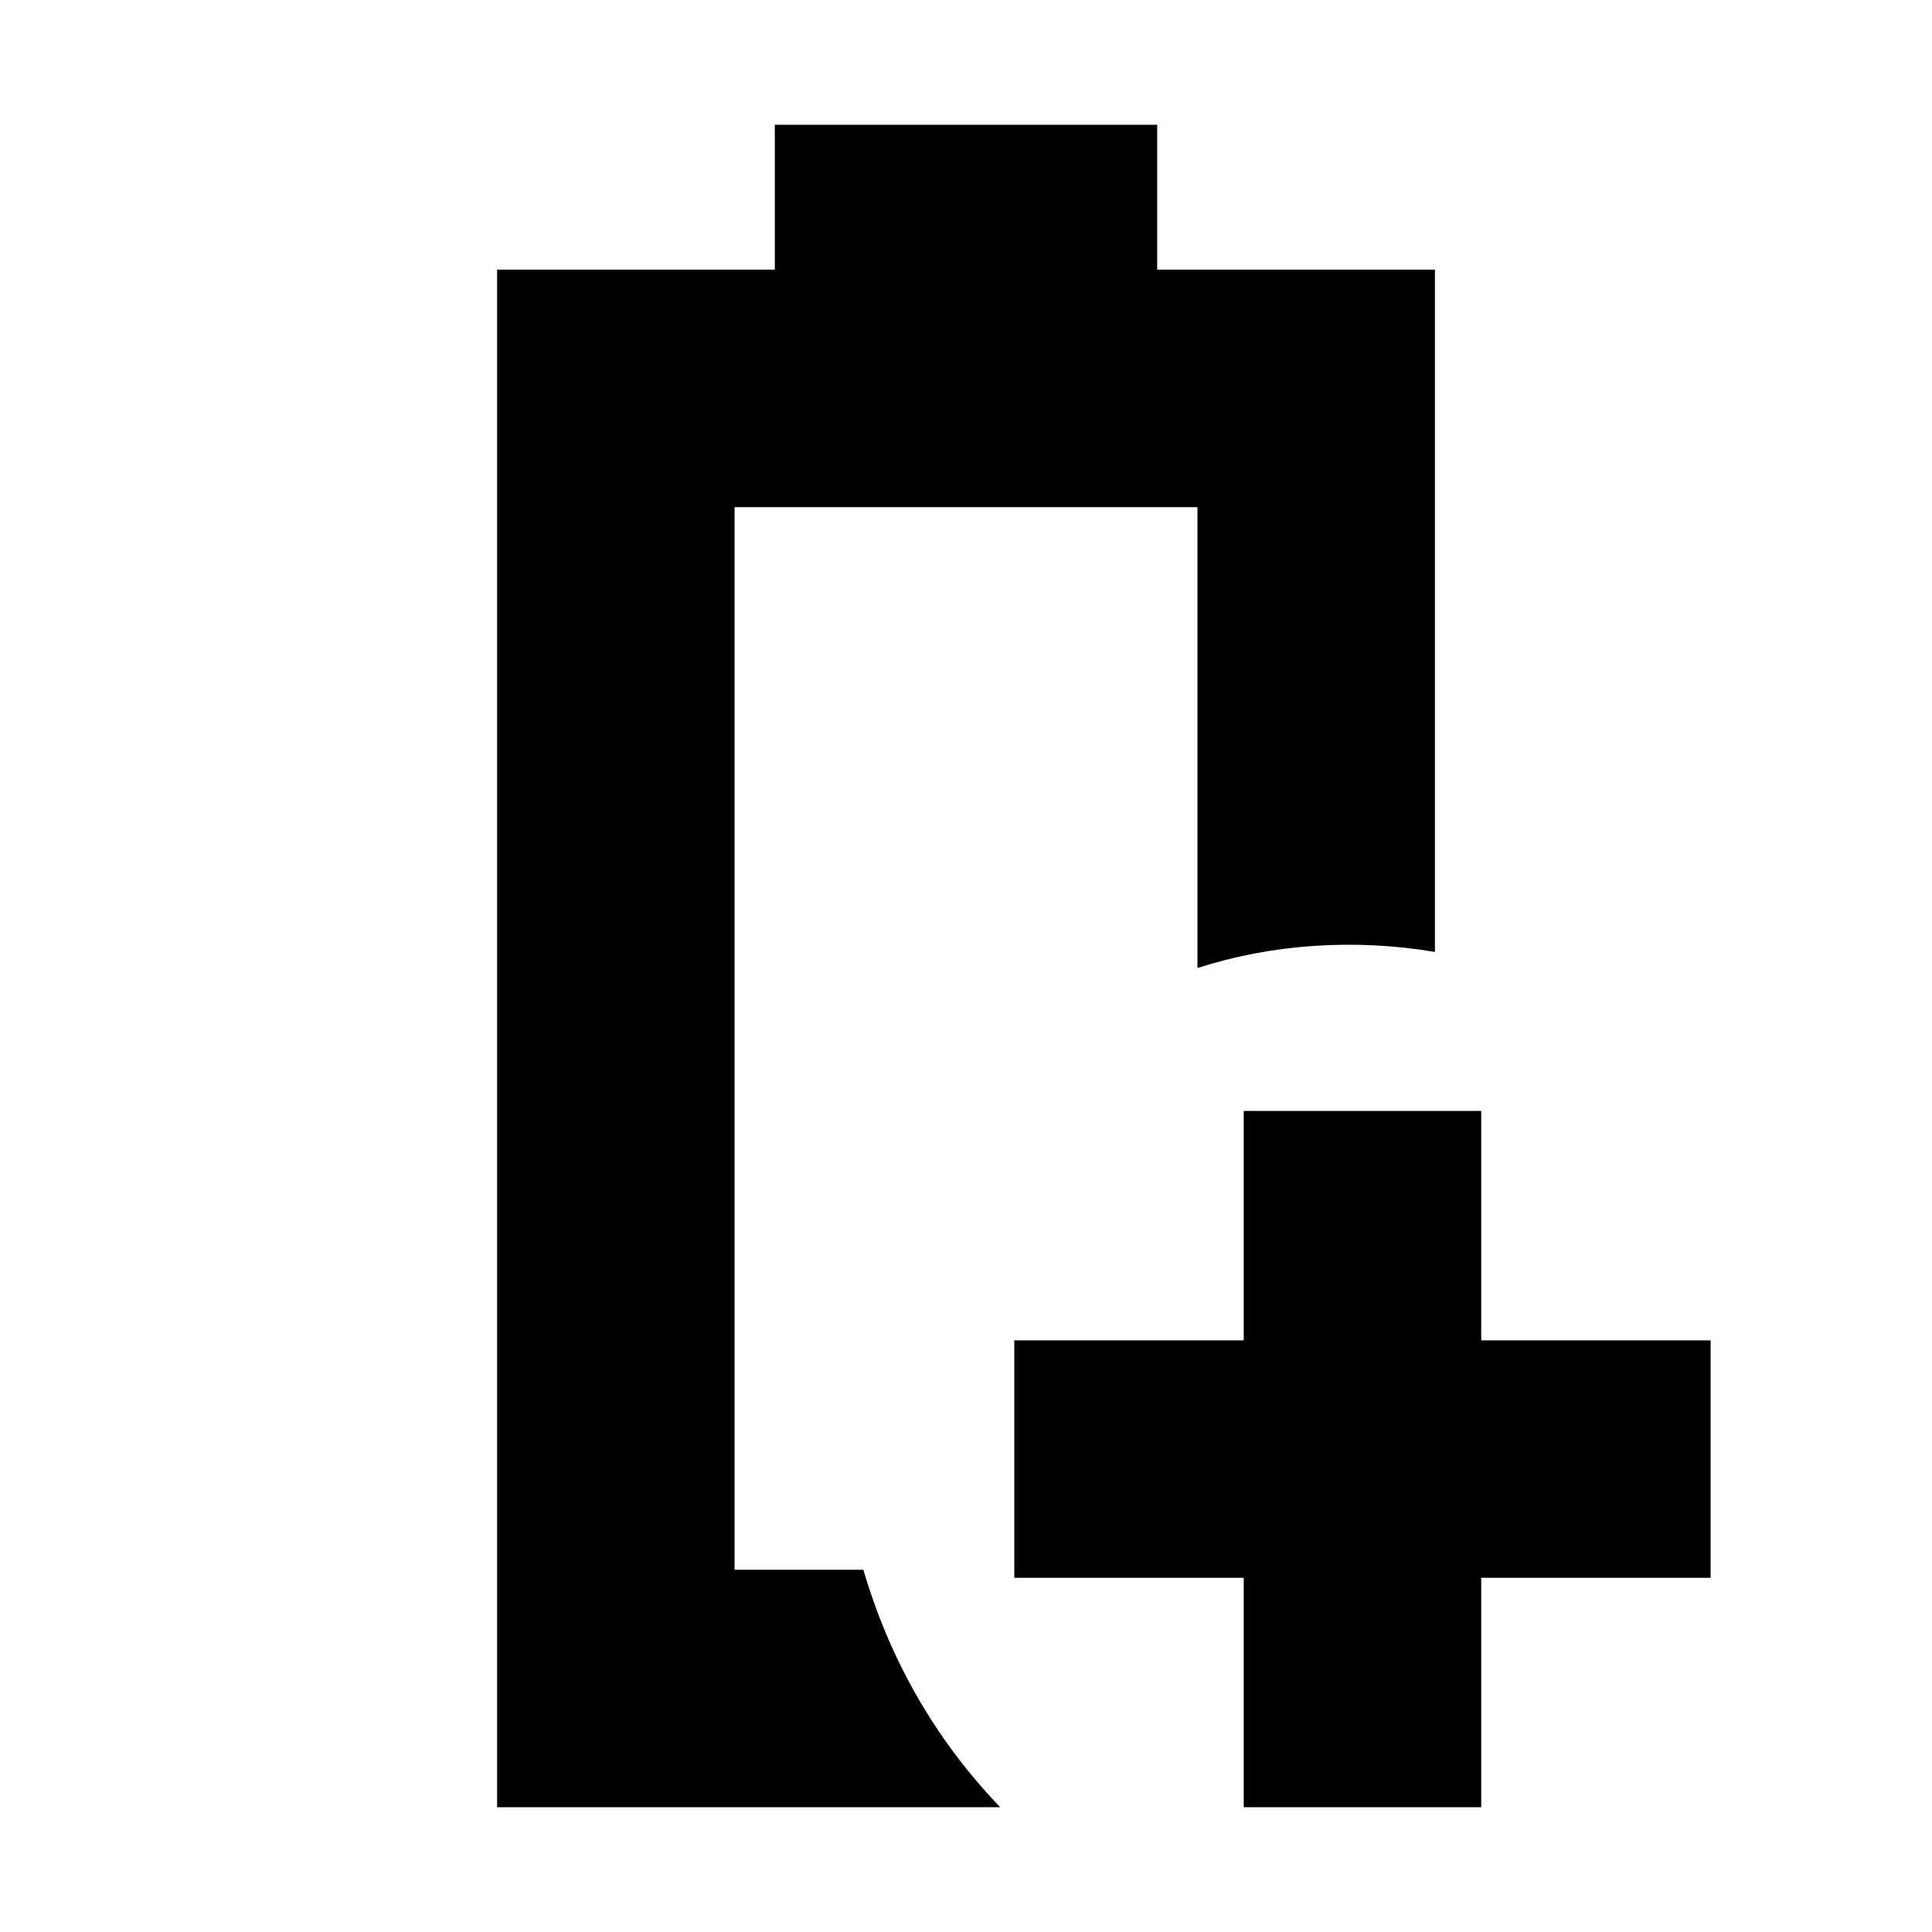 <svg xmlns="http://www.w3.org/2000/svg" height="20" viewBox="0 -960 960 960" width="20"><path d="M365-180ZM247-62v-764h138v-72h190v72h138v339q-30-5-59.97-3-29.96 2-58.03 11v-229H365v528h64q10 34 27 63.5T497-62H247Zm371 0v-114H504v-118h114v-114h118v114h114v118H736v114H618Z"/></svg>